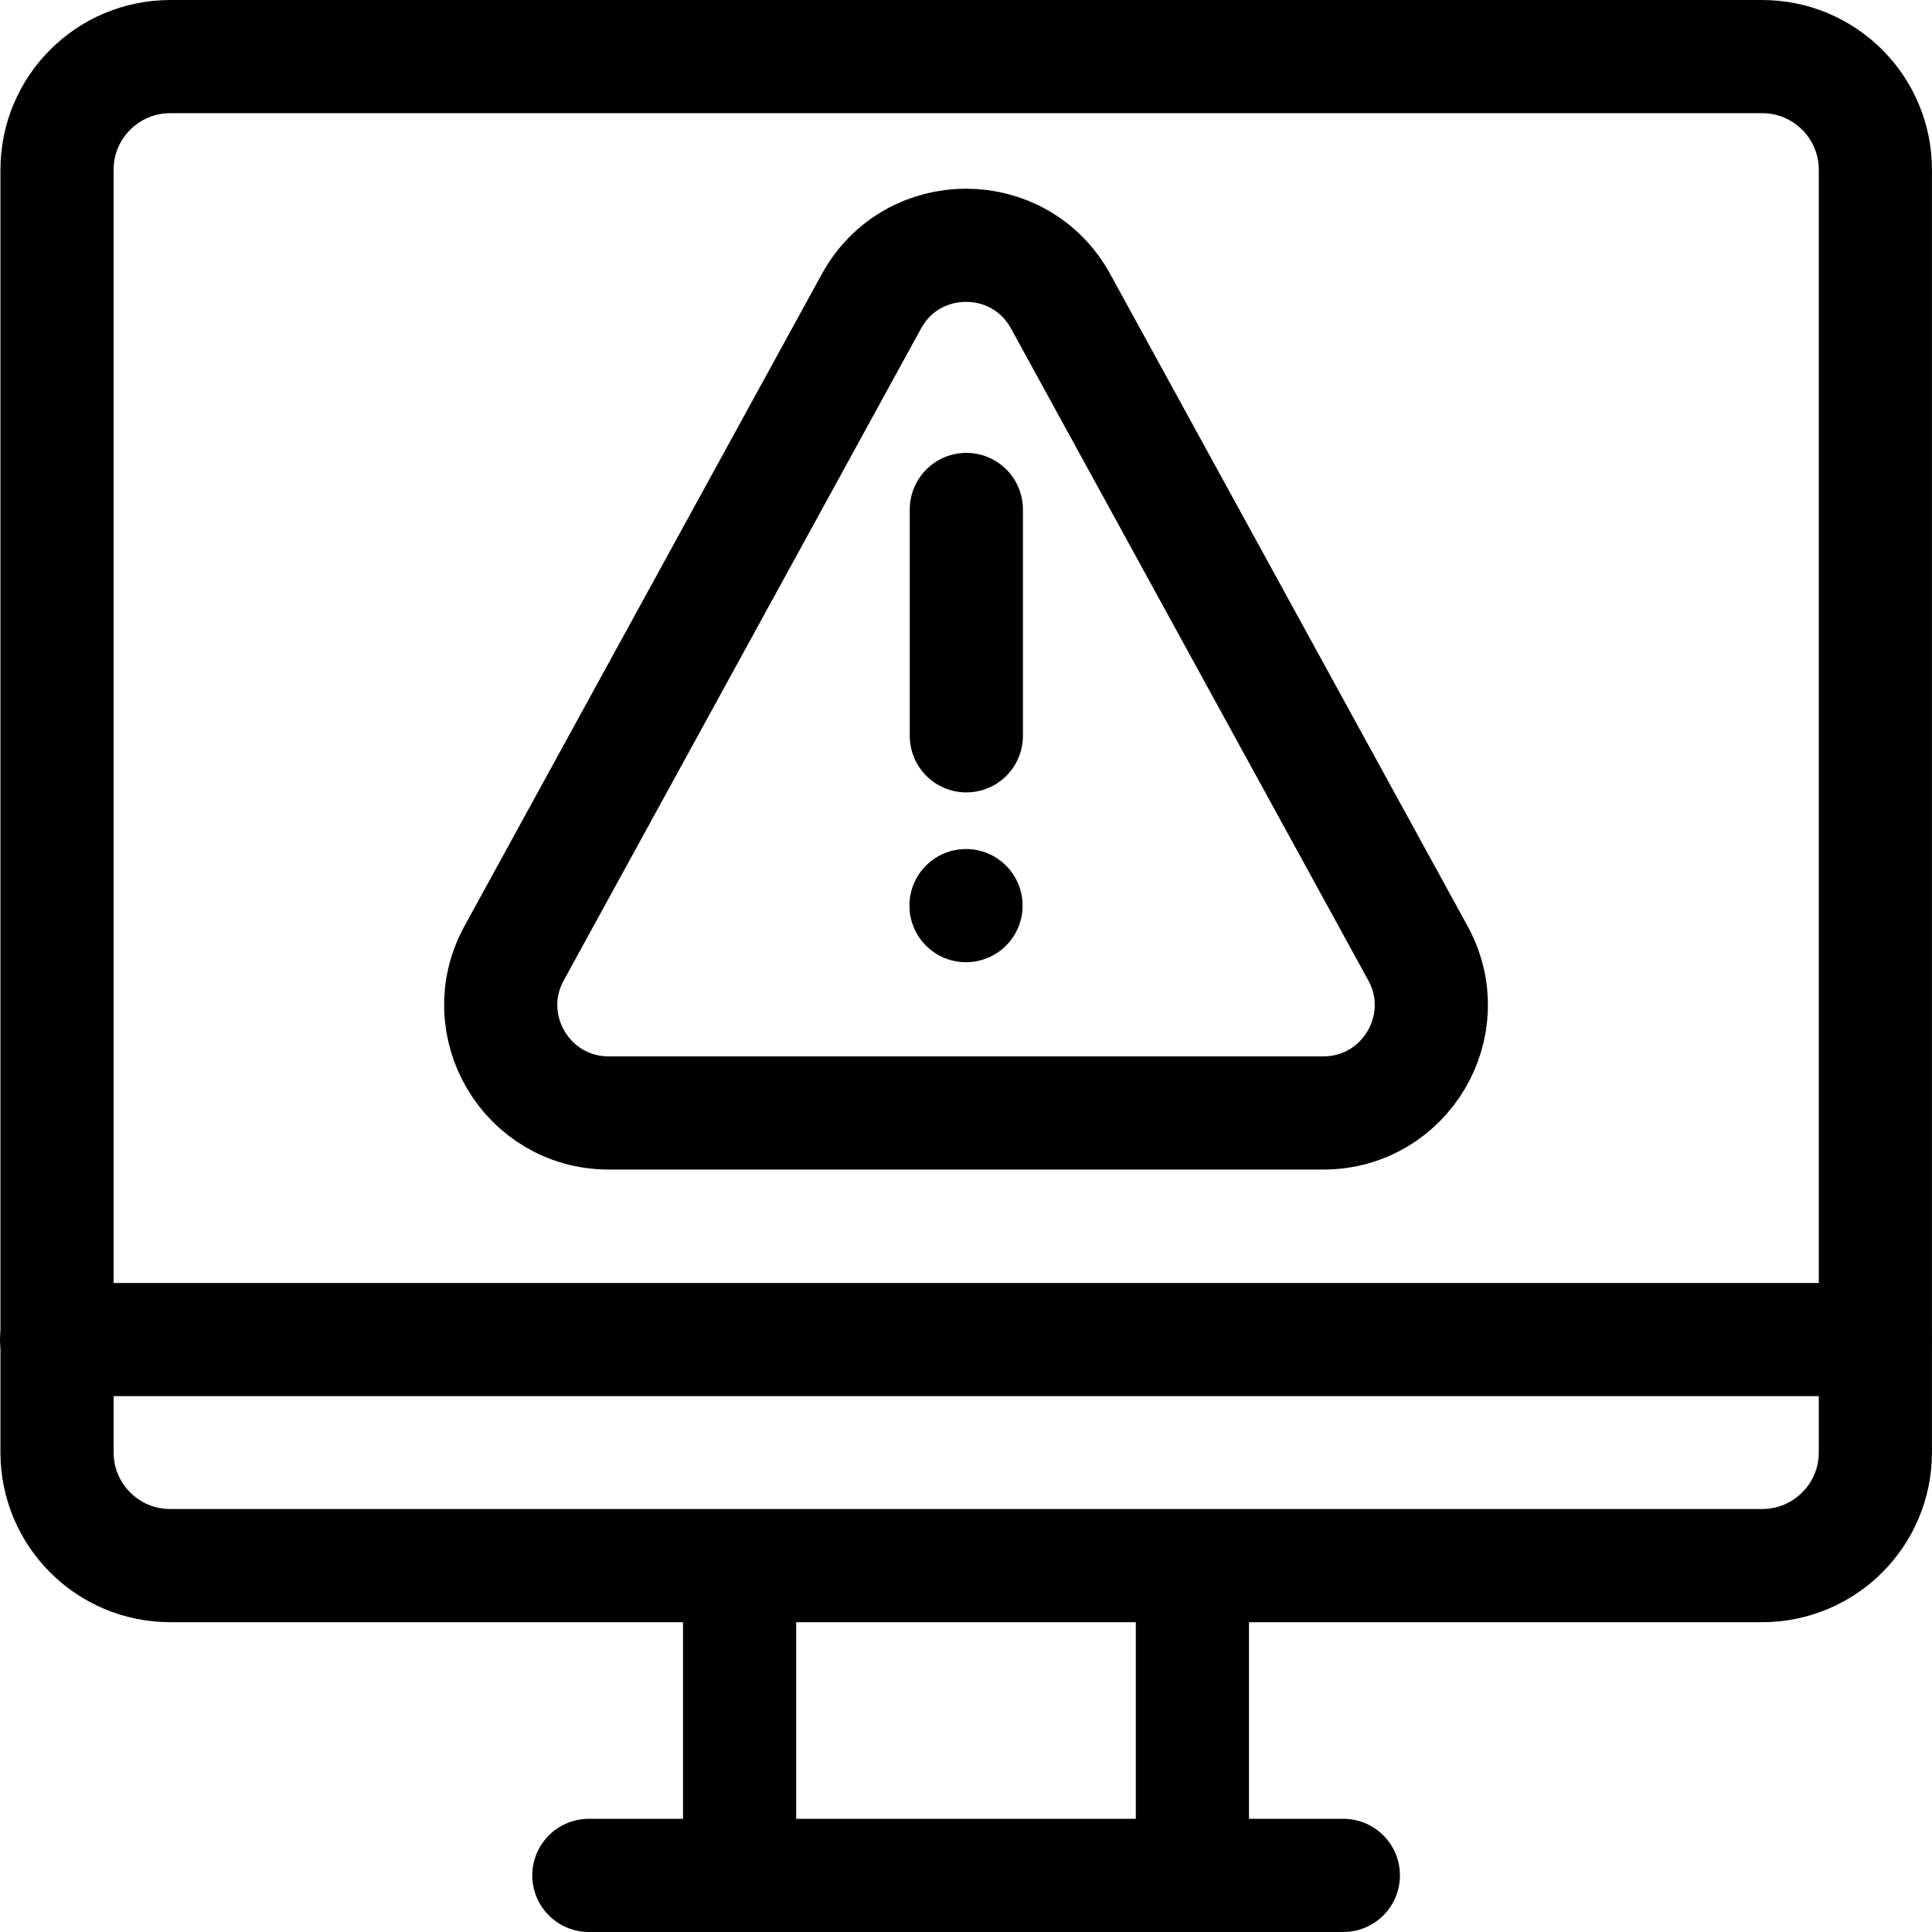 <svg height="682.667" viewBox="0 0 682.667 682.667" width="682.667" xmlns="http://www.w3.org/2000/svg"><g style="fill:none;stroke:#000;stroke-width:30;stroke-linecap:round;stroke-linejoin:round;stroke-miterlimit:10"><path d="m0 0v82" transform="matrix(1.333 0 0 -1.333 261.333 662.667)"/><path d="m0 0v-82" transform="matrix(1.333 0 0 -1.333 421.333 553.333)"/><path d="m0 0h-200" transform="matrix(1.333 0 0 -1.333 474.667 662.667)"/><path d="m0 0h482" transform="matrix(1.333 0 0 -1.333 20 473.333)"/><path d="m0 0 94.709-172.802c10.445-19.059-3.346-42.344-25.08-42.344h-189.417c-21.733 0-35.524 23.285-25.079 42.344l94.708 172.802c10.855 19.805 39.305 19.805 50.159 0z" transform="matrix(1.333 0 0 -1.333 374.772 106.471)"/><path d="m0 0h-422c-16.568 0-30-13.431-30-30v-340c0-16.568 13.432-30 30-30h422c16.568 0 30 13.432 30 30v340c0 16.569-13.432 30-30 30z" transform="matrix(1.333 0 0 -1.333 622.667 20)"/></g><path d="m0 0c0-8.284-6.716-15-15-15-8.285 0-15 6.716-15 15 0 8.285 6.715 15 15 15 8.284 0 15-6.715 15-15" transform="matrix(1.333 0 0 -1.333 361.333 320)"/><path d="m0 0v60" style="fill:none;stroke:#000;stroke-width:30;stroke-linecap:round;stroke-linejoin:round;stroke-miterlimit:10" transform="matrix(1.333 0 0 -1.333 341.453 260)"/></svg>